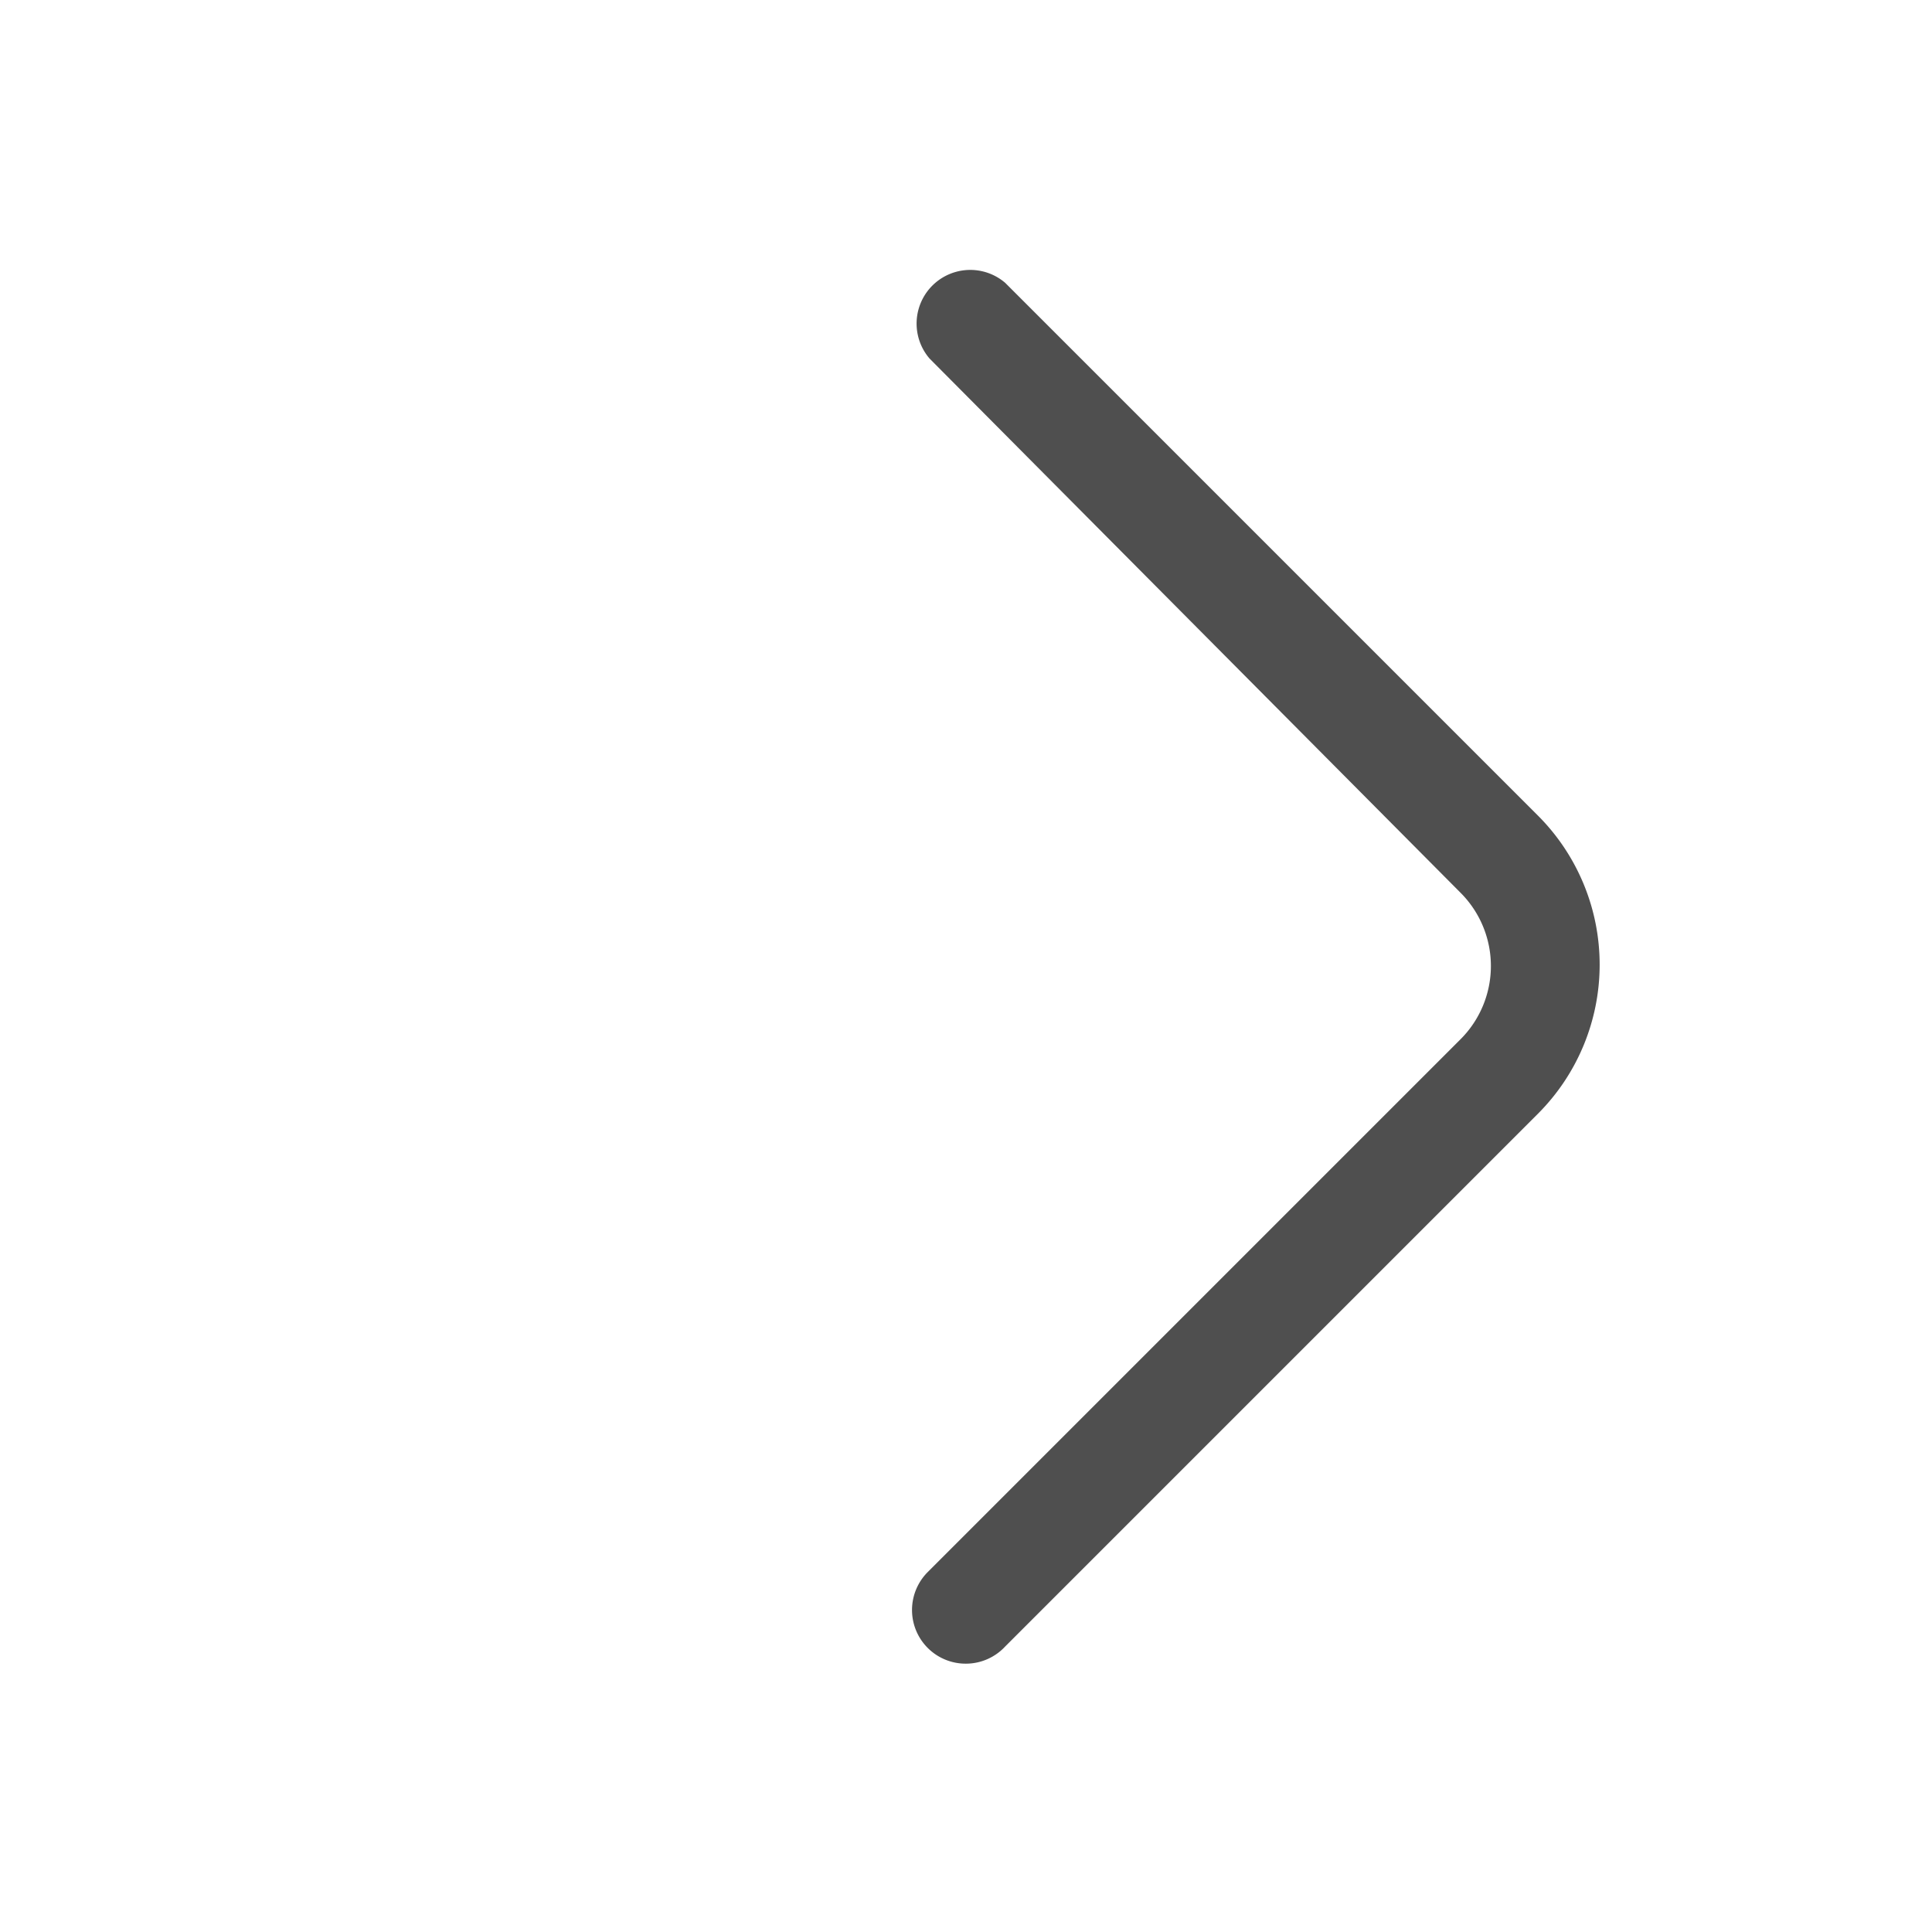 <svg id="Layer_2" data-name="Layer 2" xmlns="http://www.w3.org/2000/svg" viewBox="0 0 36 36"><defs><style>.cls-1{fill:#4f4f4f;}</style></defs><title>angleR</title><path class="cls-1" d="M18,31a1,1,0,0,1-.71-1.71l9.93-9.93a1.93,1.93,0,0,0,0-2.72L17.32,6.68a1,1,0,0,1,1.41-1.41l9.93,9.93a3.93,3.93,0,0,1,0,5.55l-9.93,9.93A1,1,0,0,1,18,31Z"/></svg>